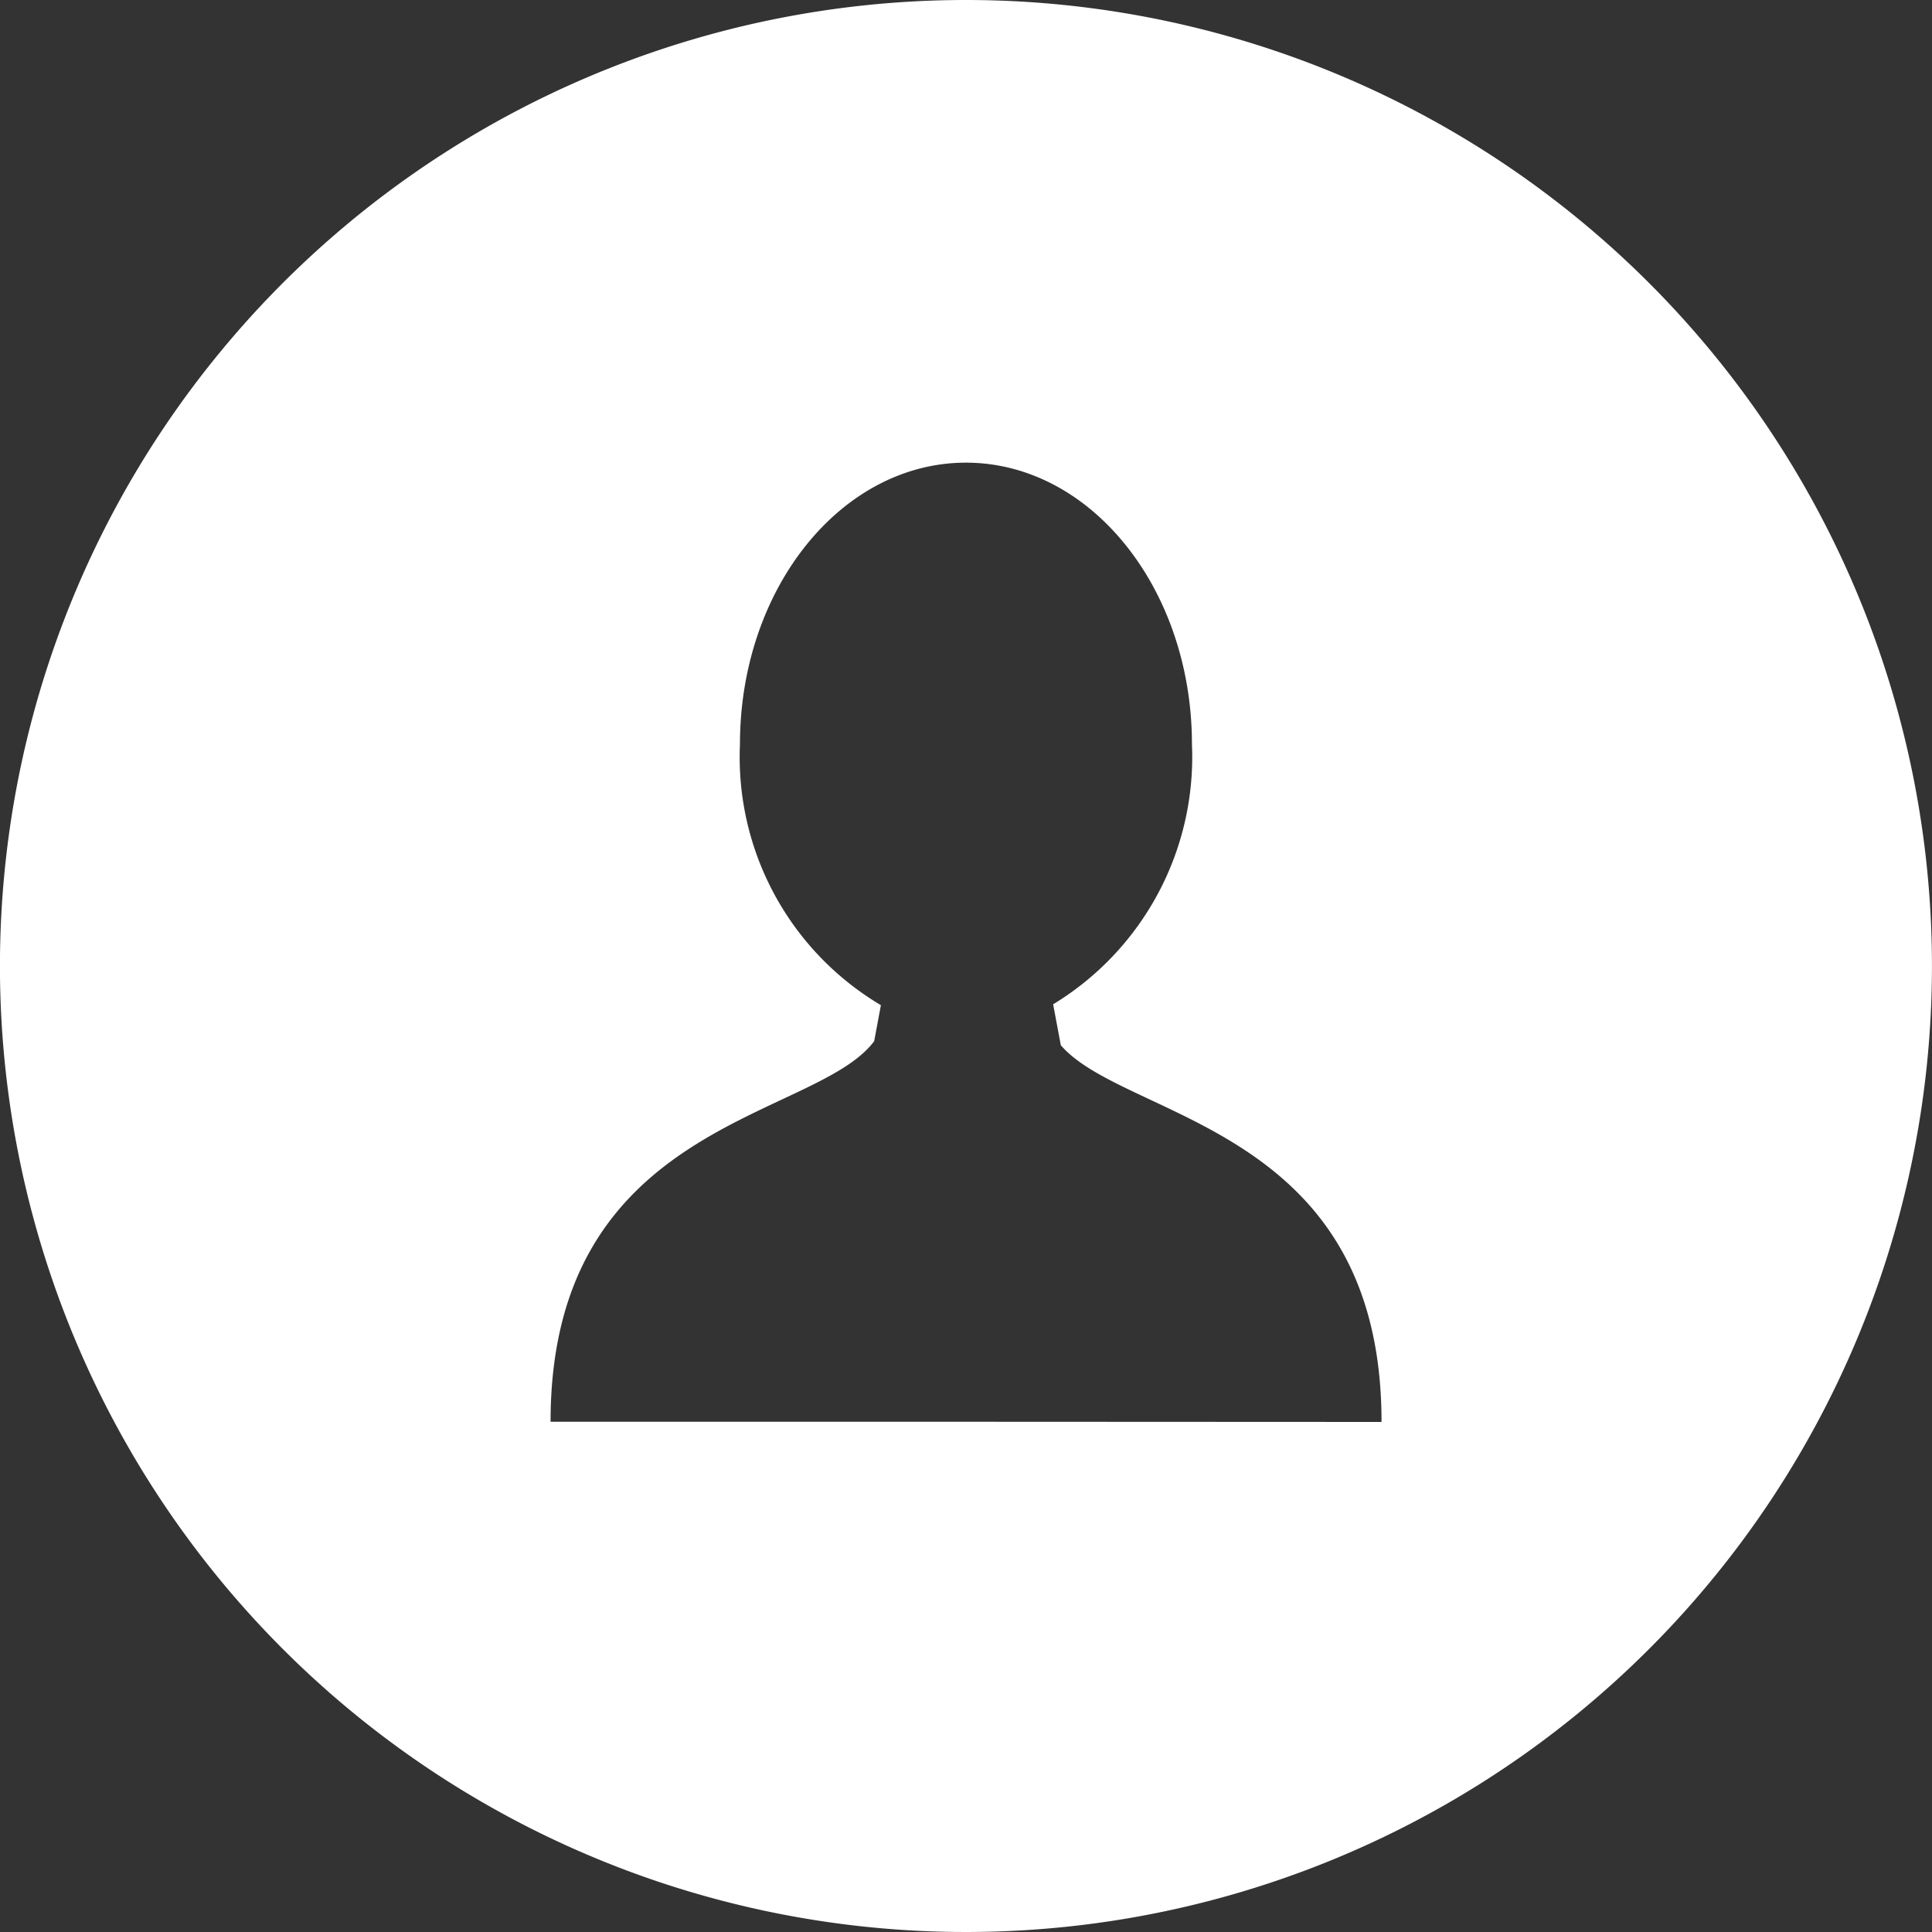 <svg xmlns="http://www.w3.org/2000/svg" width="40" height="40" viewBox="0 0 40 40"><rect x="0" y="0" width="40" height="40" fill="#333333" stroke="none"/><g transform="translate(185.999 93)"><g transform="translate(-186 -93)"><path d="M20,0A20,20,0,1,0,40,20,20,20,0,0,0,20,0Zm.061,29.436H11.4c0-6.248,5.487-6.246,6.7-7.88l.139-.745a5.971,5.971,0,0,1-2.918-5.4c0-3.221,2.095-5.832,4.679-5.832s4.679,2.611,4.679,5.832a5.991,5.991,0,0,1-2.874,5.382l.159.847c1.336,1.554,6.64,1.656,6.64,7.8Z" fill="#fff"/></g></g></svg>